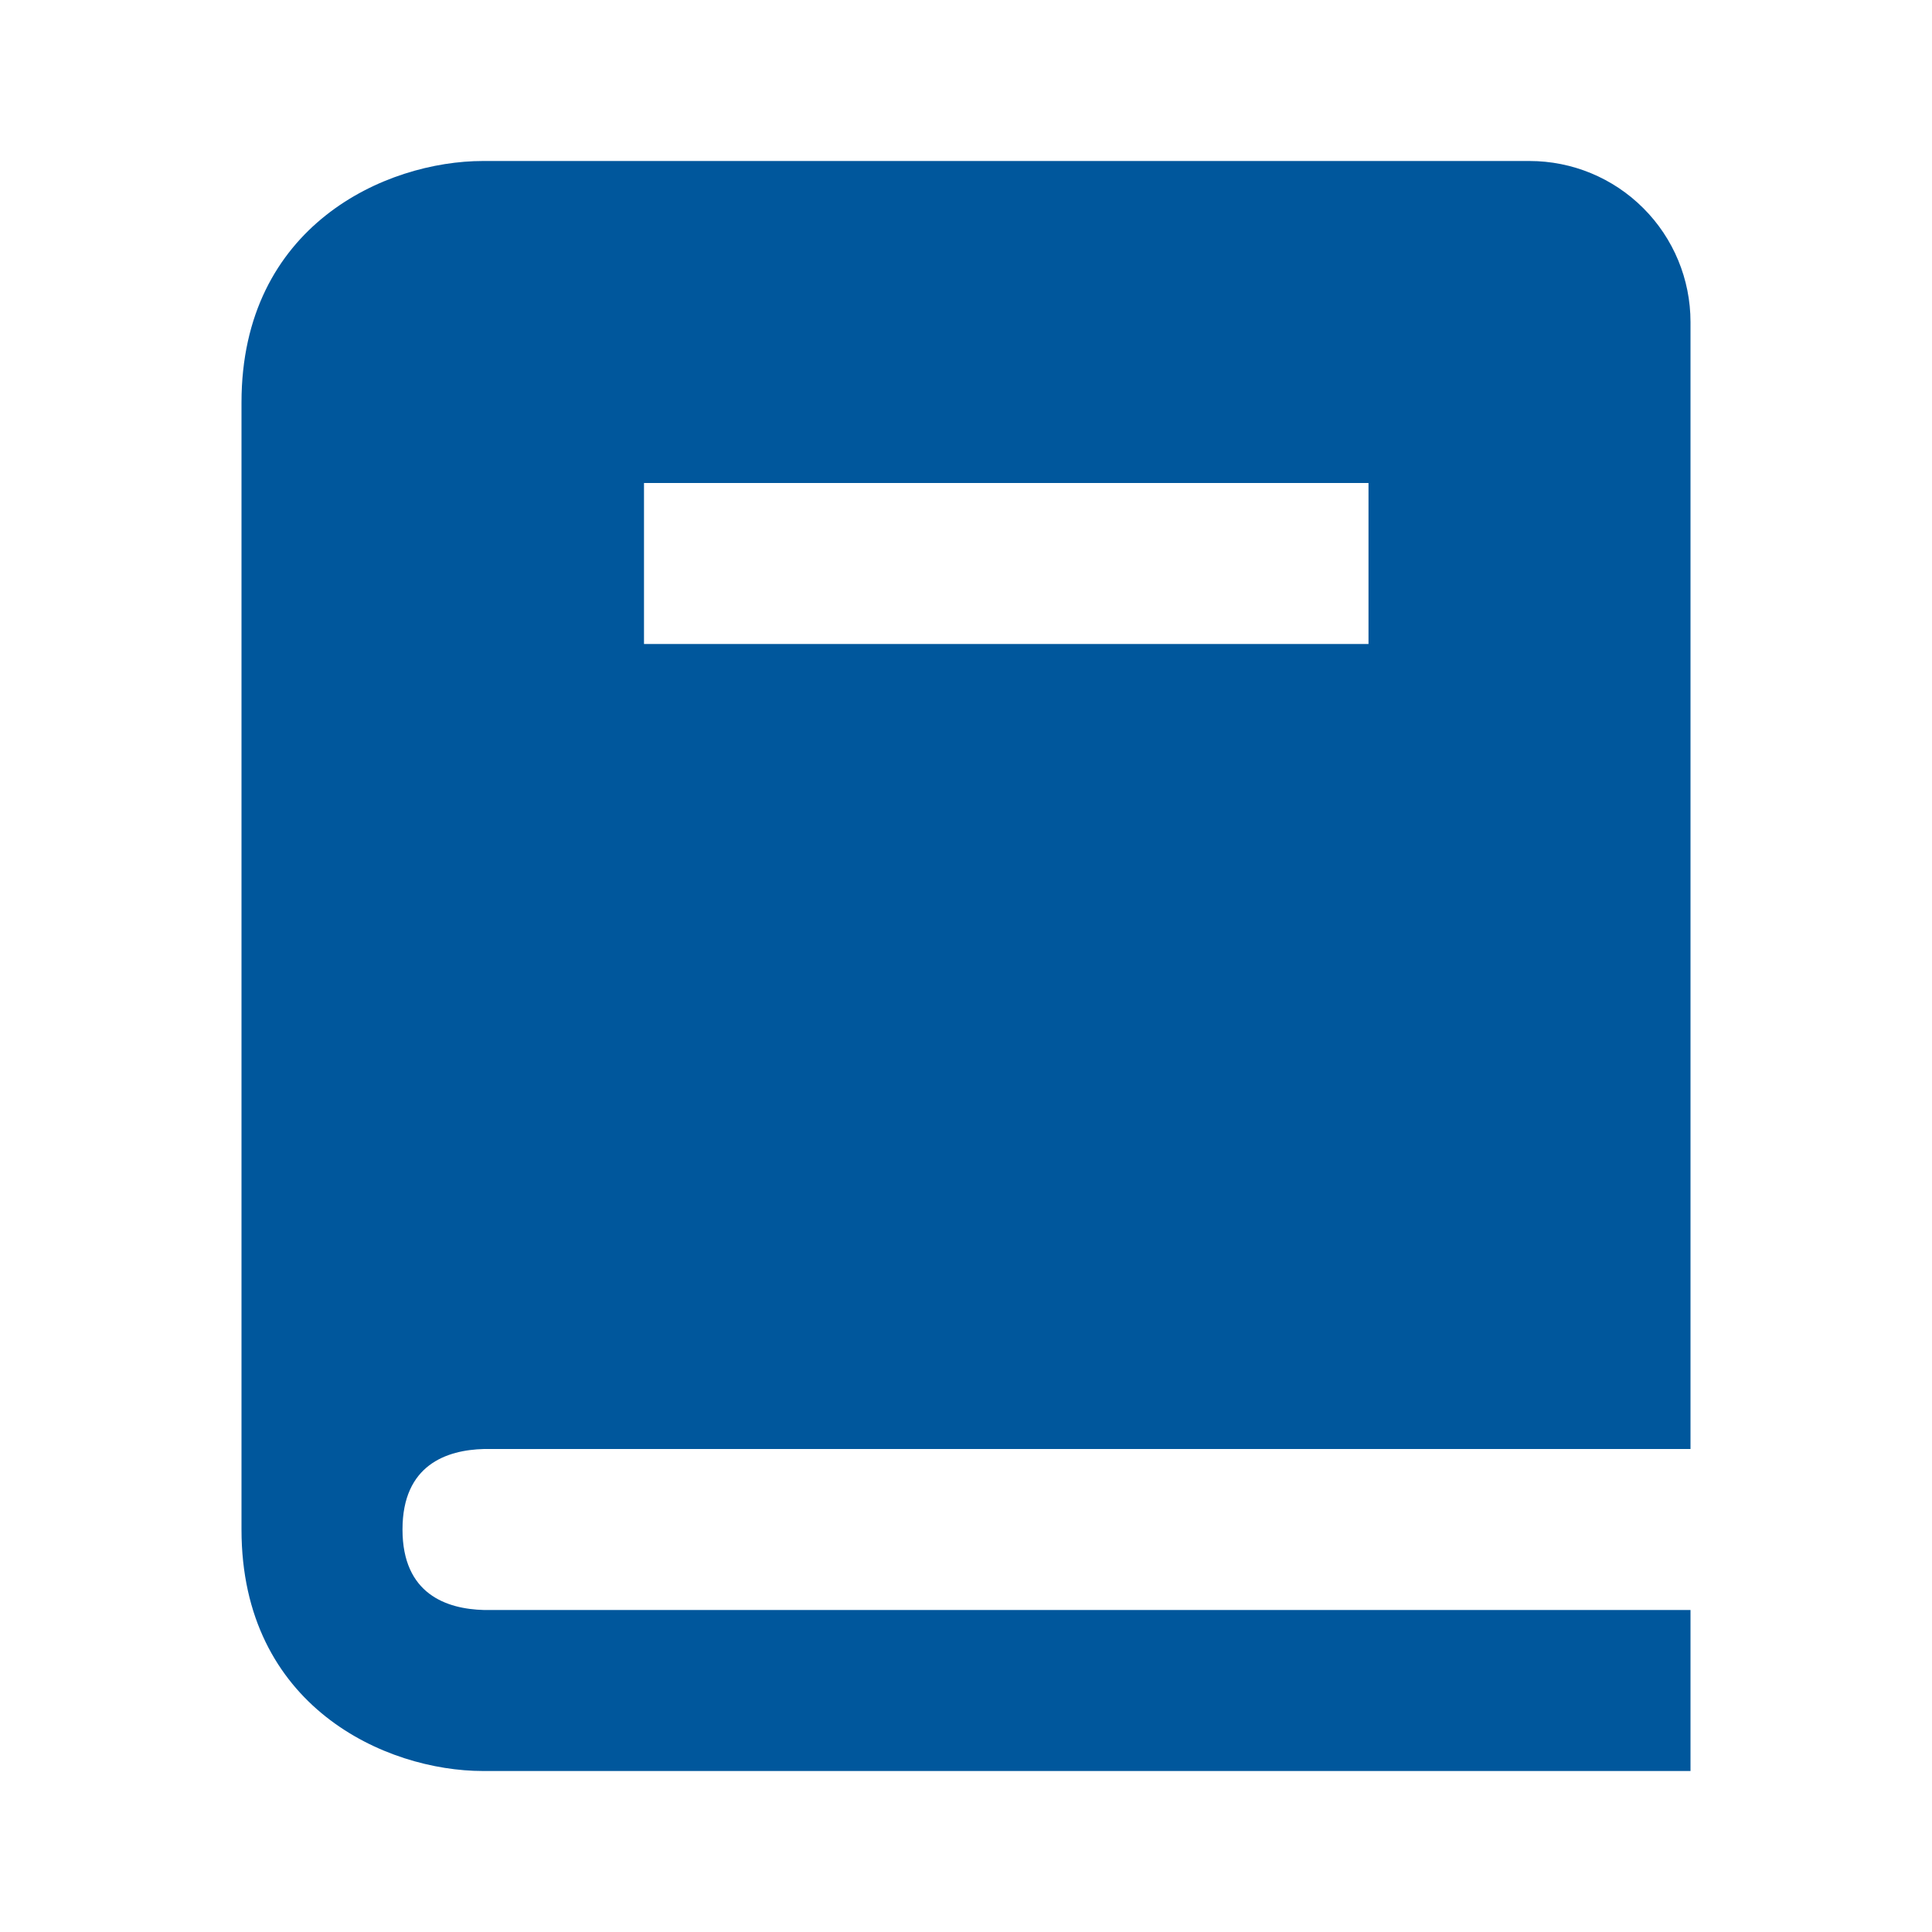 <svg width="36" height="36" viewBox="0 0 36 36" fill="none" xmlns="http://www.w3.org/2000/svg">
<path d="M9.018 27H31.5V6C31.5 5.204 31.184 4.441 30.621 3.879C30.059 3.316 29.296 3 28.5 3H9C7.191 3 4.5 4.199 4.5 7.5V28.5C4.5 31.802 7.191 33 9 33H31.5V30H9.018C8.325 29.982 7.5 29.707 7.5 28.5C7.5 27.293 8.325 27.018 9.018 27V27ZM12 9H25.5V12H12V9Z" fill="#00579C"/>
</svg>
